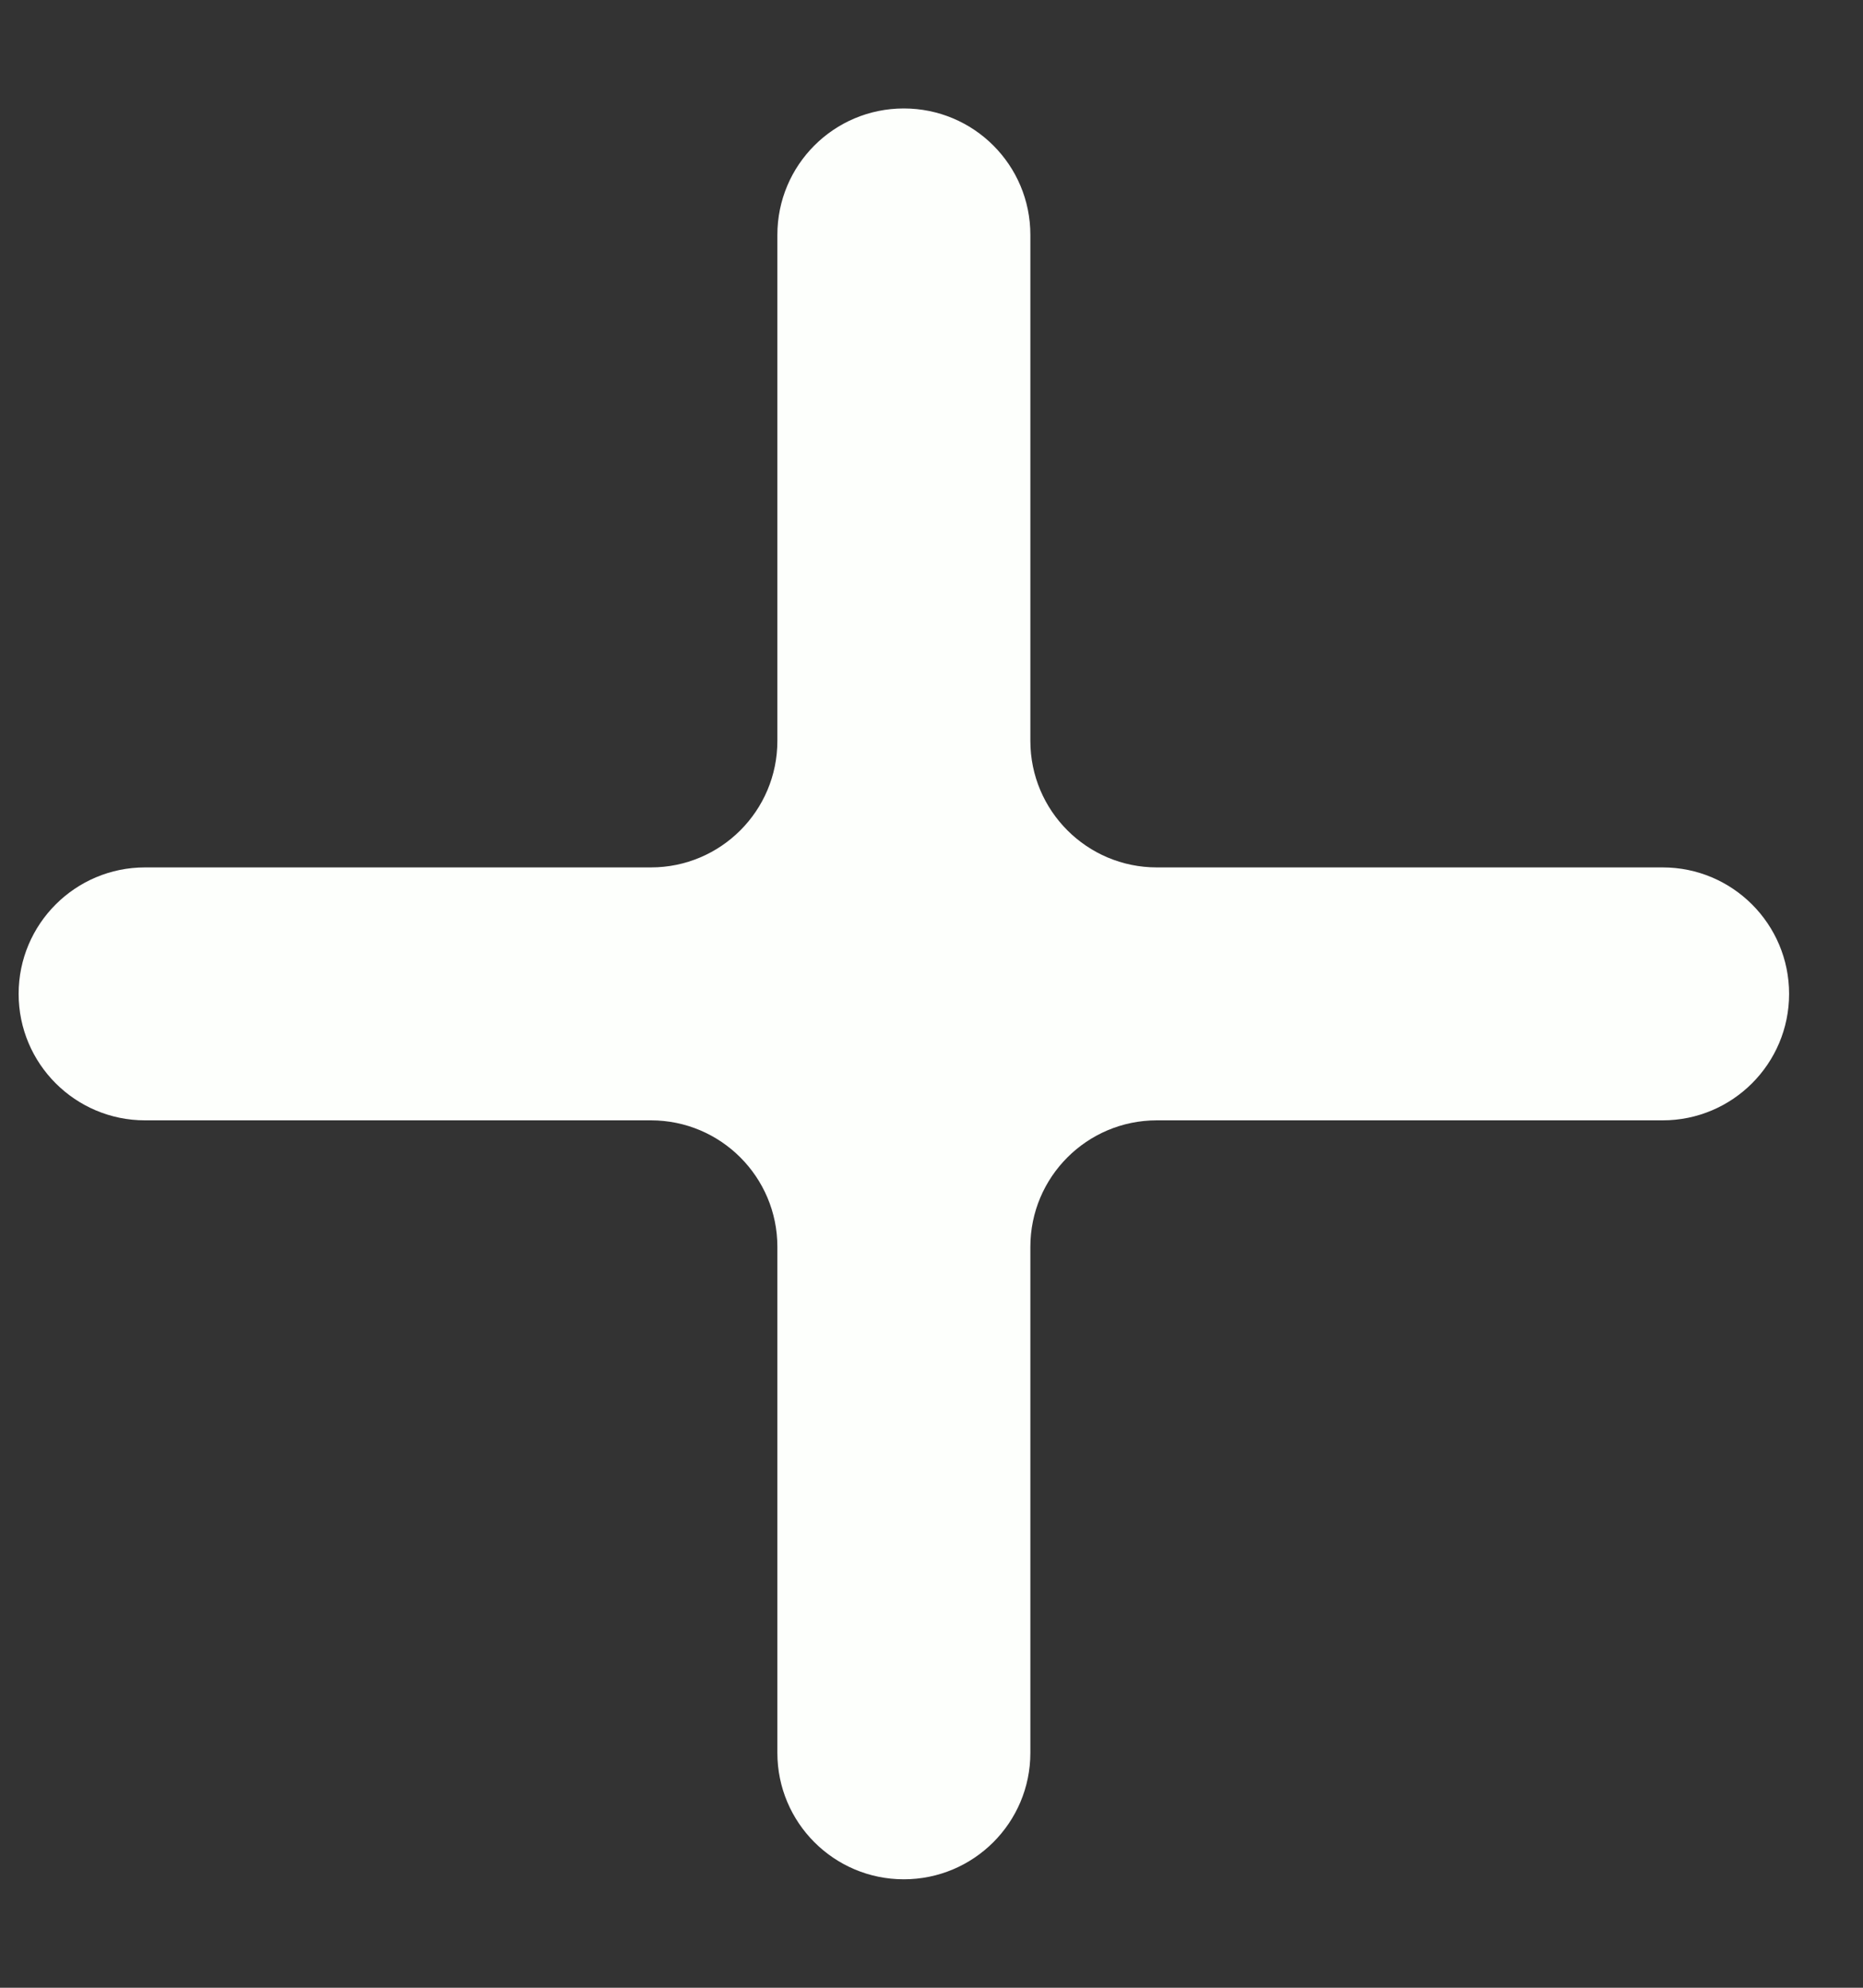 <svg width="15" height="16" viewBox="0 0 15 16" fill="none" xmlns="http://www.w3.org/2000/svg">
<rect x="0" y="0" width="15" height="16" fill="#333333" stroke="none"/>
<path d="M14.405 8C14.405 8.562 13.949 9.018 13.387 9.018H9.314C8.752 9.018 8.296 9.474 8.296 10.036V14.109C8.296 14.671 7.84 15.127 7.277 15.127C6.715 15.127 6.259 14.671 6.259 14.109V10.036C6.259 9.474 5.803 9.018 5.241 9.018H1.168C0.606 9.018 0.15 8.562 0.15 8C0.15 7.438 0.606 6.982 1.168 6.982H5.241C5.803 6.982 6.259 6.526 6.259 5.964V1.891C6.259 1.328 6.715 0.873 7.277 0.873C7.84 0.873 8.296 1.328 8.296 1.891V5.964C8.296 6.526 8.752 6.982 9.314 6.982H13.387C13.949 6.982 14.405 7.438 14.405 8Z" fill="#FDFFFC"/>
</svg>
